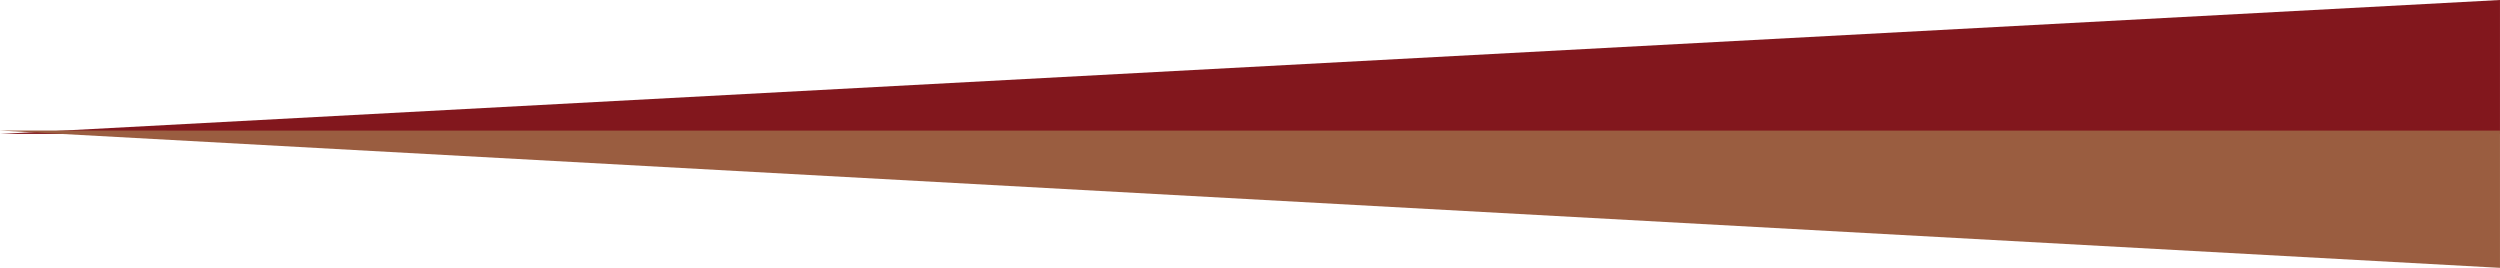 <?xml version="1.0" encoding="UTF-8" standalone="no"?>
<svg
   xmlns:dc="http://purl.org/dc/elements/1.1/"
   xmlns:cc="http://creativecommons.org/ns#"
   xmlns:rdf="http://www.w3.org/1999/02/22-rdf-syntax-ns#"
   xmlns:svg="http://www.w3.org/2000/svg"
   xmlns="http://www.w3.org/2000/svg"
   id="svg1534"
   version="1.1"
   viewBox="0 0 98.783 10.583"
   height="40"
   width="373.352"
   preserveAspectRatio="none"
   >
  <g
     transform="translate(99.513,-163.454)">
    <path style="fill:#82171d;fill-opacity:1;stroke:none;" d="m -0.731,163.454 v 5.292 H -99.513 Z"/>
    <path style="fill:#9a5d40;fill-opacity:1;stroke:none;" d="m -0.731,174.037 v -5.424 H -99.513 Z"/>
  </g>
</svg>
